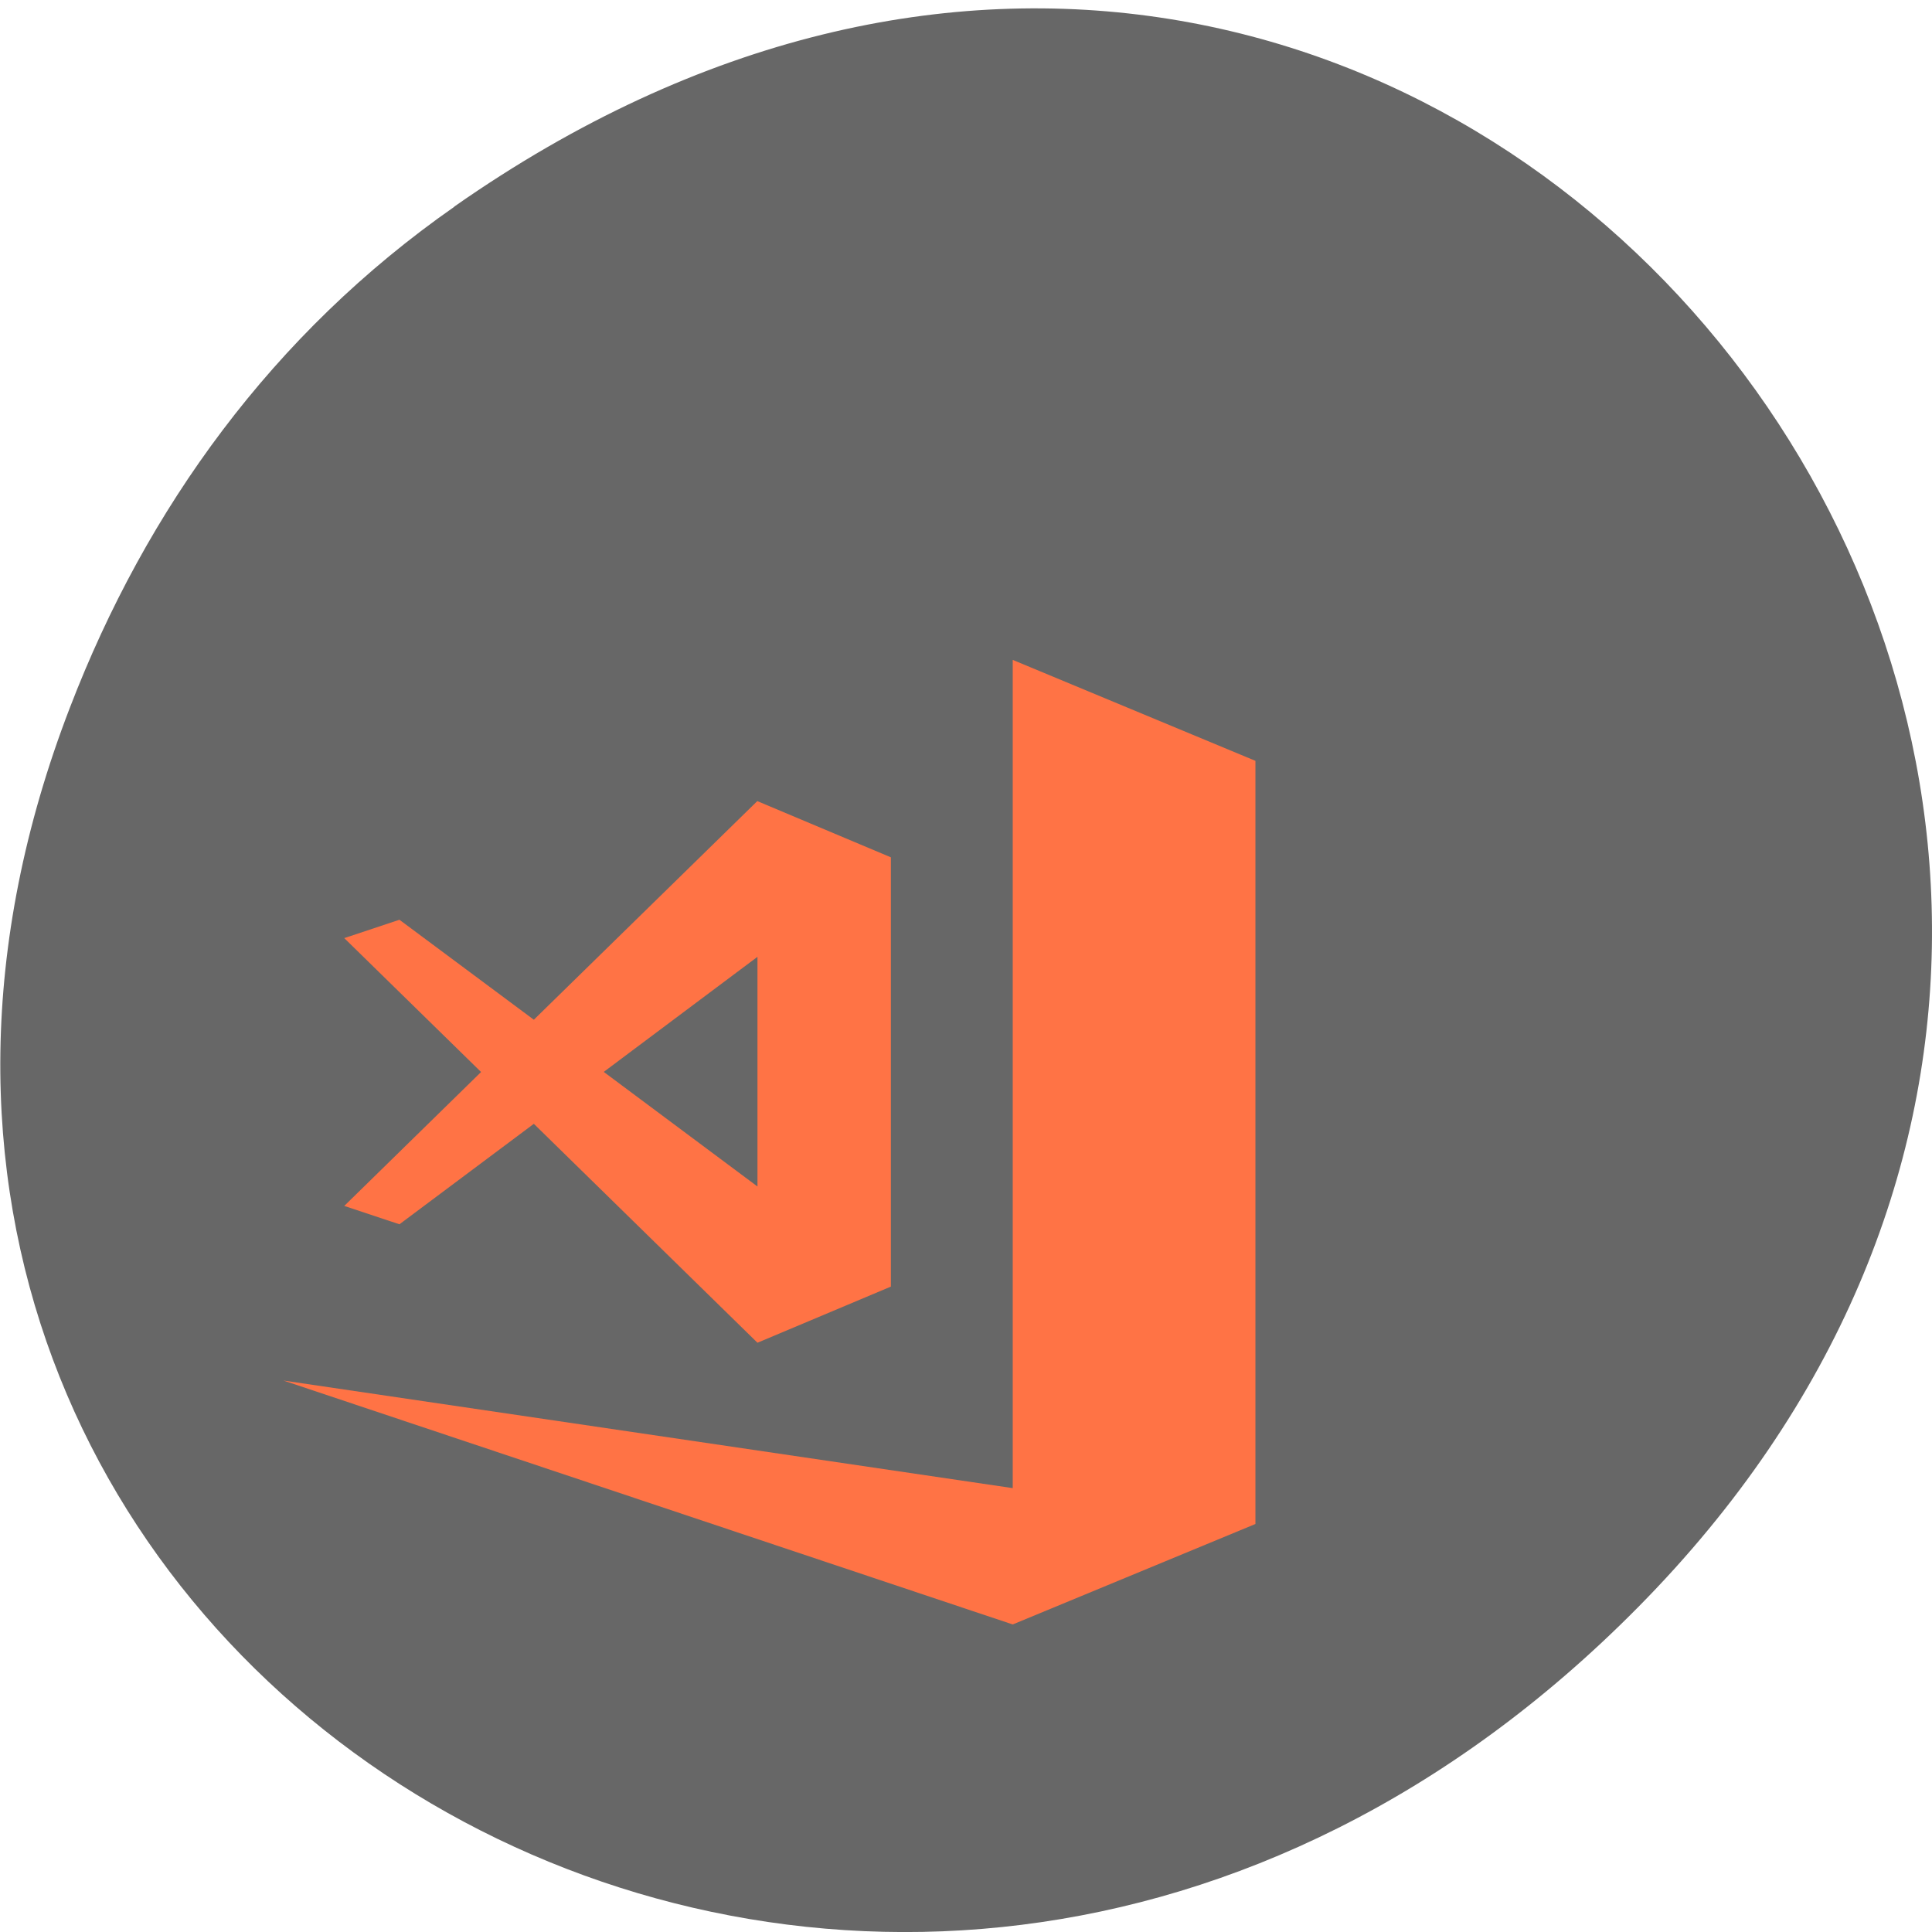 <svg xmlns="http://www.w3.org/2000/svg" viewBox="0 0 16 16"><path d="m 3.762 1.711 c 8.184 -5.73 16.473 4.852 9.805 11.598 c -6.281 6.359 -16.04 0.465 -12.988 -7.449 c 0.633 -1.648 1.68 -3.098 3.184 -4.148" fill="#676767"/><g fill="#ff7345"><path d="m 8.387 5.465 v 6.859 l -6.04 -0.891 l 6.04 2.02 l 2.01 -0.832 v -6.32"/><path d="m 6.273 6.633 l -1.852 1.812 l -1.113 -0.828 l -0.457 0.152 l 1.133 1.109 l -1.133 1.109 l 0.457 0.152 l 1.113 -0.832 l 1.852 1.813 l 1.105 -0.465 v -3.555 l -1.105 -0.465 m 0 1.289 v 1.902 l -1.273 -0.949"/></g></svg>
